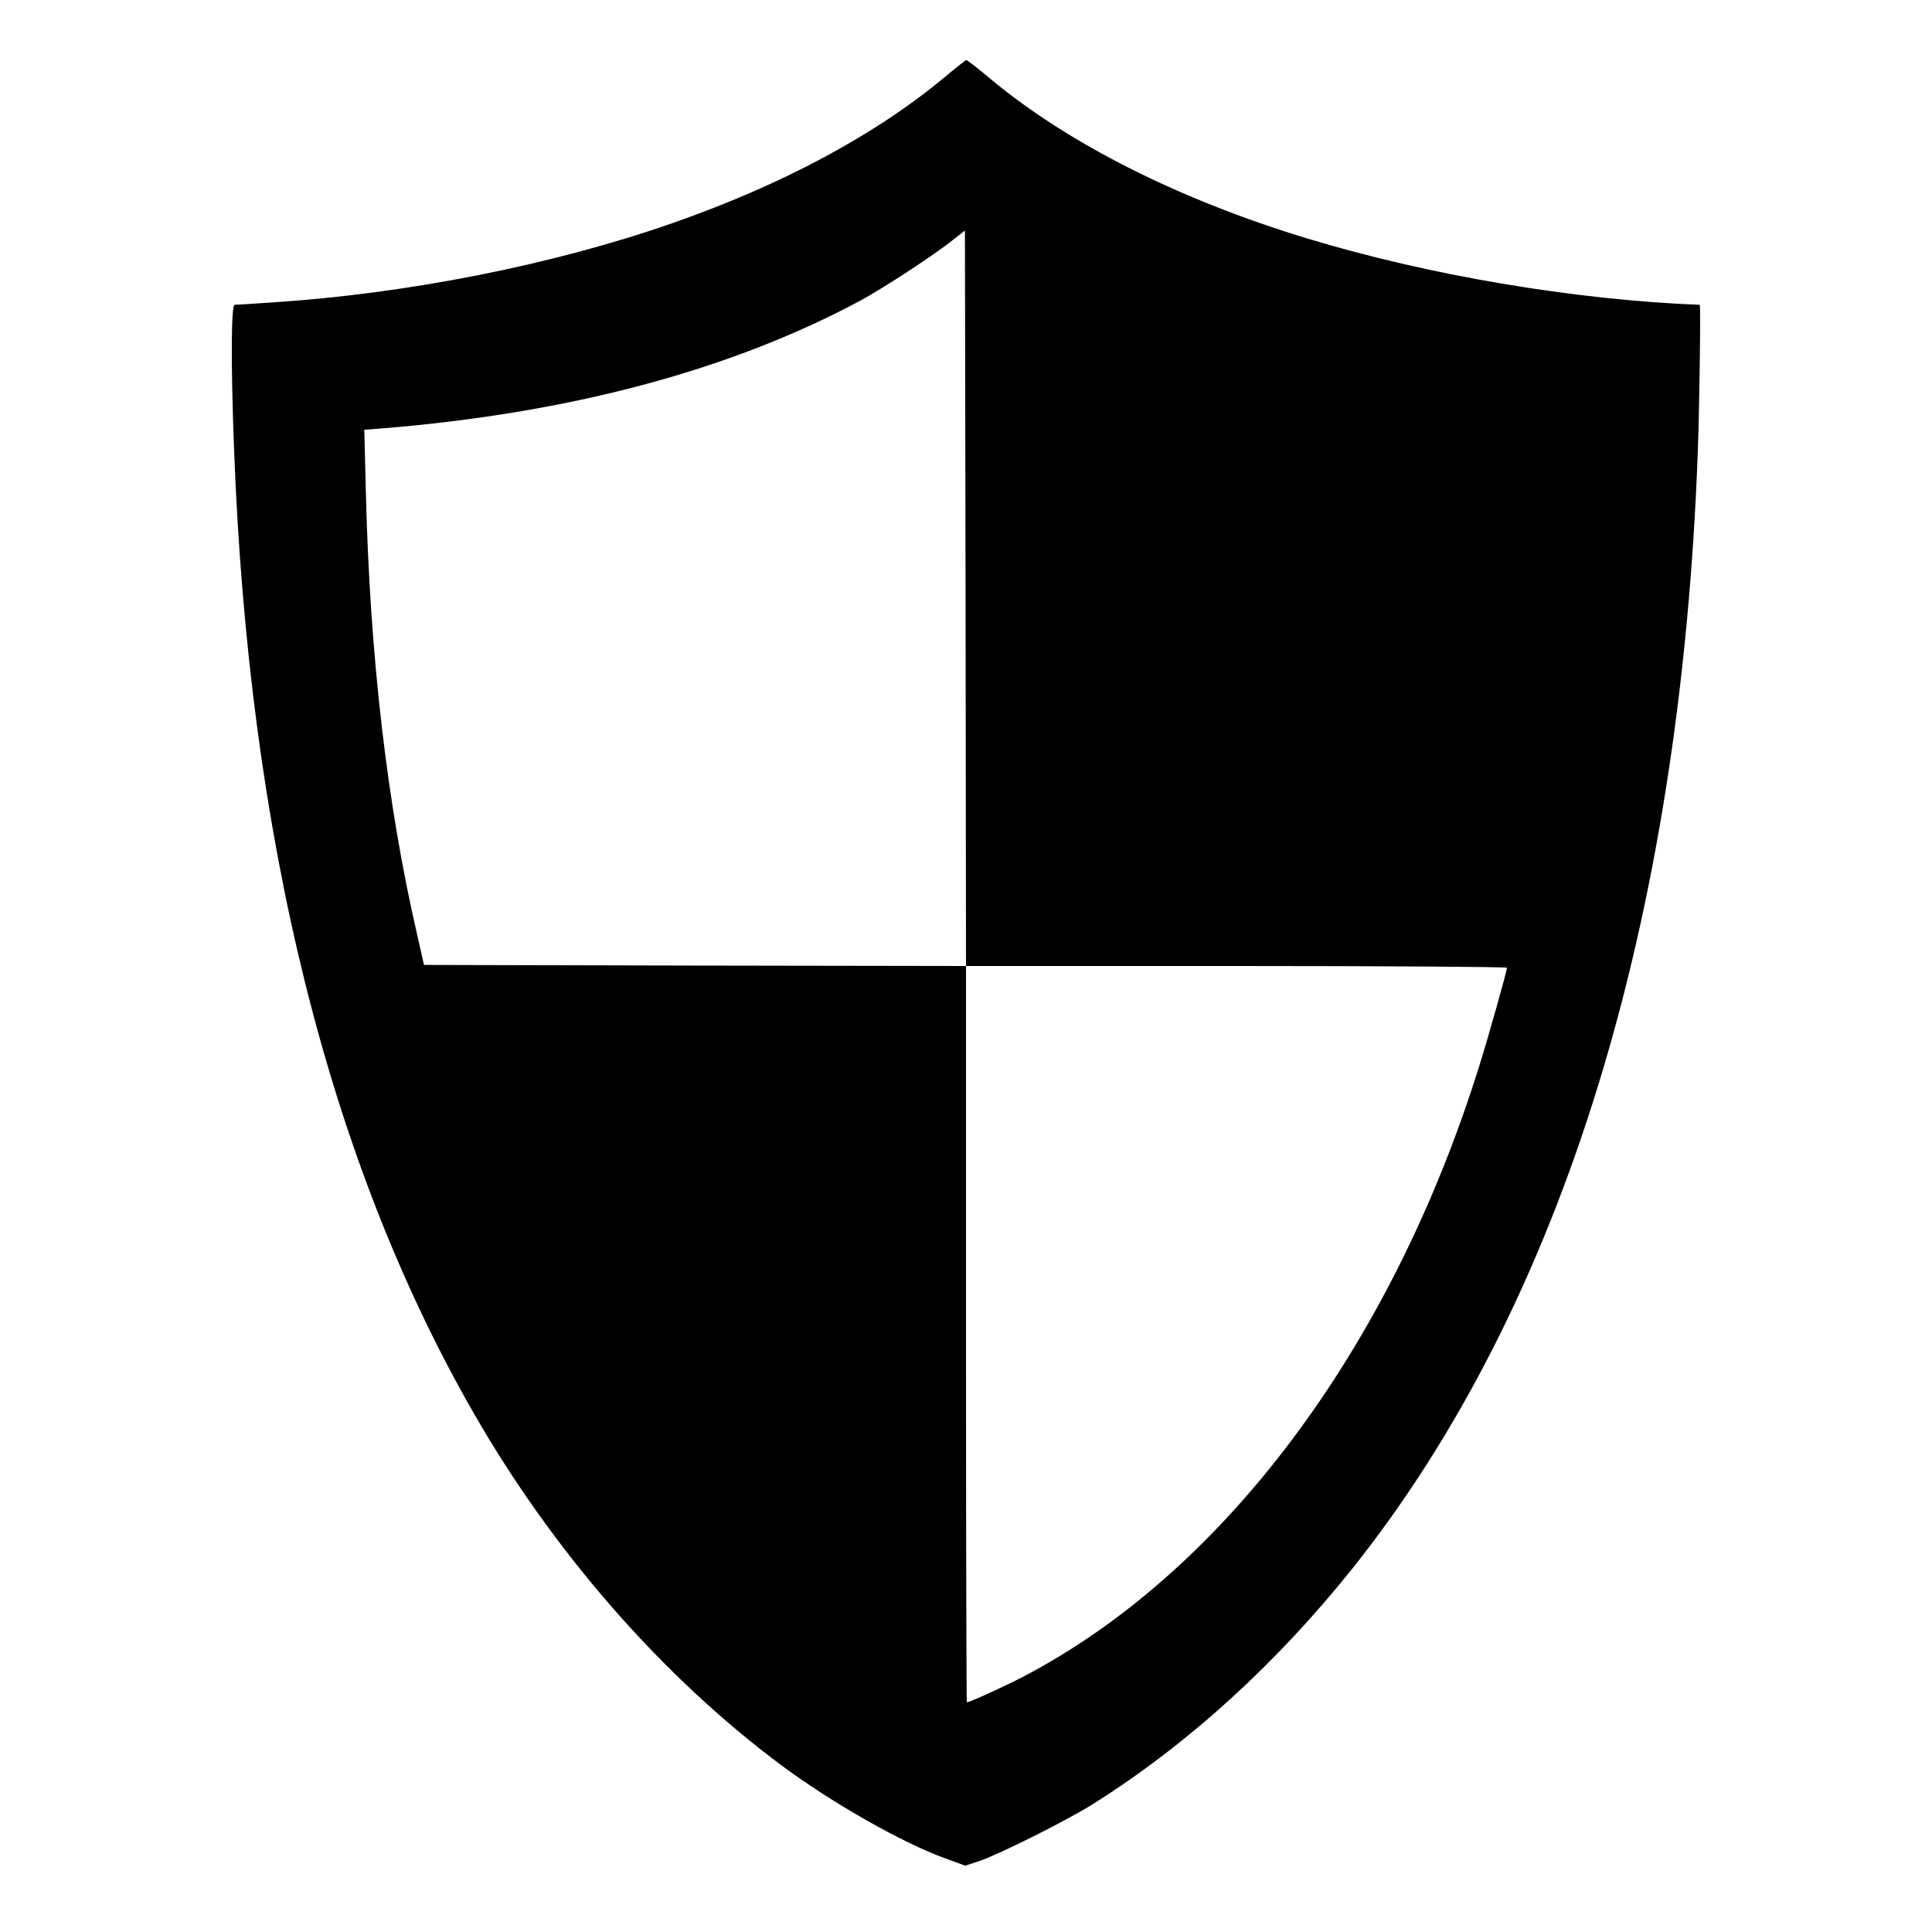 <?xml version="1.0" standalone="no"?>

<svg version="1.0" xmlns="http://www.w3.org/2000/svg"
 width="900pt" height="900pt" viewBox="0 0 900 900"
 preserveAspectRatio="xMidYMid meet">

<g transform="translate(0,900) scale(0.1,-0.1)"
fill="#000000" stroke="none">
<path d="M4406 8645 c-325 -272 -761 -506 -1278 -686 -554 -193 -1229 -327
-1862 -368 -88 -6 -165 -11 -173 -11 -16 0 -18 -266 -3 -665 68 -1819 441
-3320 1115 -4495 372 -649 879 -1229 1433 -1642 238 -177 567 -364 768 -436
l90 -33 65 21 c94 32 408 189 532 267 444 280 854 654 1210 1100 975 1225
1525 3003 1606 5198 8 214 14 685 9 685 -587 23 -1264 138 -1828 309 -597 181
-1117 443 -1479 746 -56 47 -105 85 -109 85 -4 0 -47 -34 -96 -75z m1354
-4145 c693 0 1260 -4 1260 -8 0 -15 -90 -335 -132 -467 -410 -1309 -1190
-2350 -2124 -2837 -93 -48 -247 -118 -260 -118 -2 0 -4 772 -4 1715 l0 1715
-1262 2 -1263 3 -31 138 c-141 608 -222 1307 -240 2077 l-7 278 79 6 c876 71
1623 270 2229 594 109 59 347 214 435 285 l55 43 3 -1713 2 -1713 1260 0z"/>
</g>
</svg>
